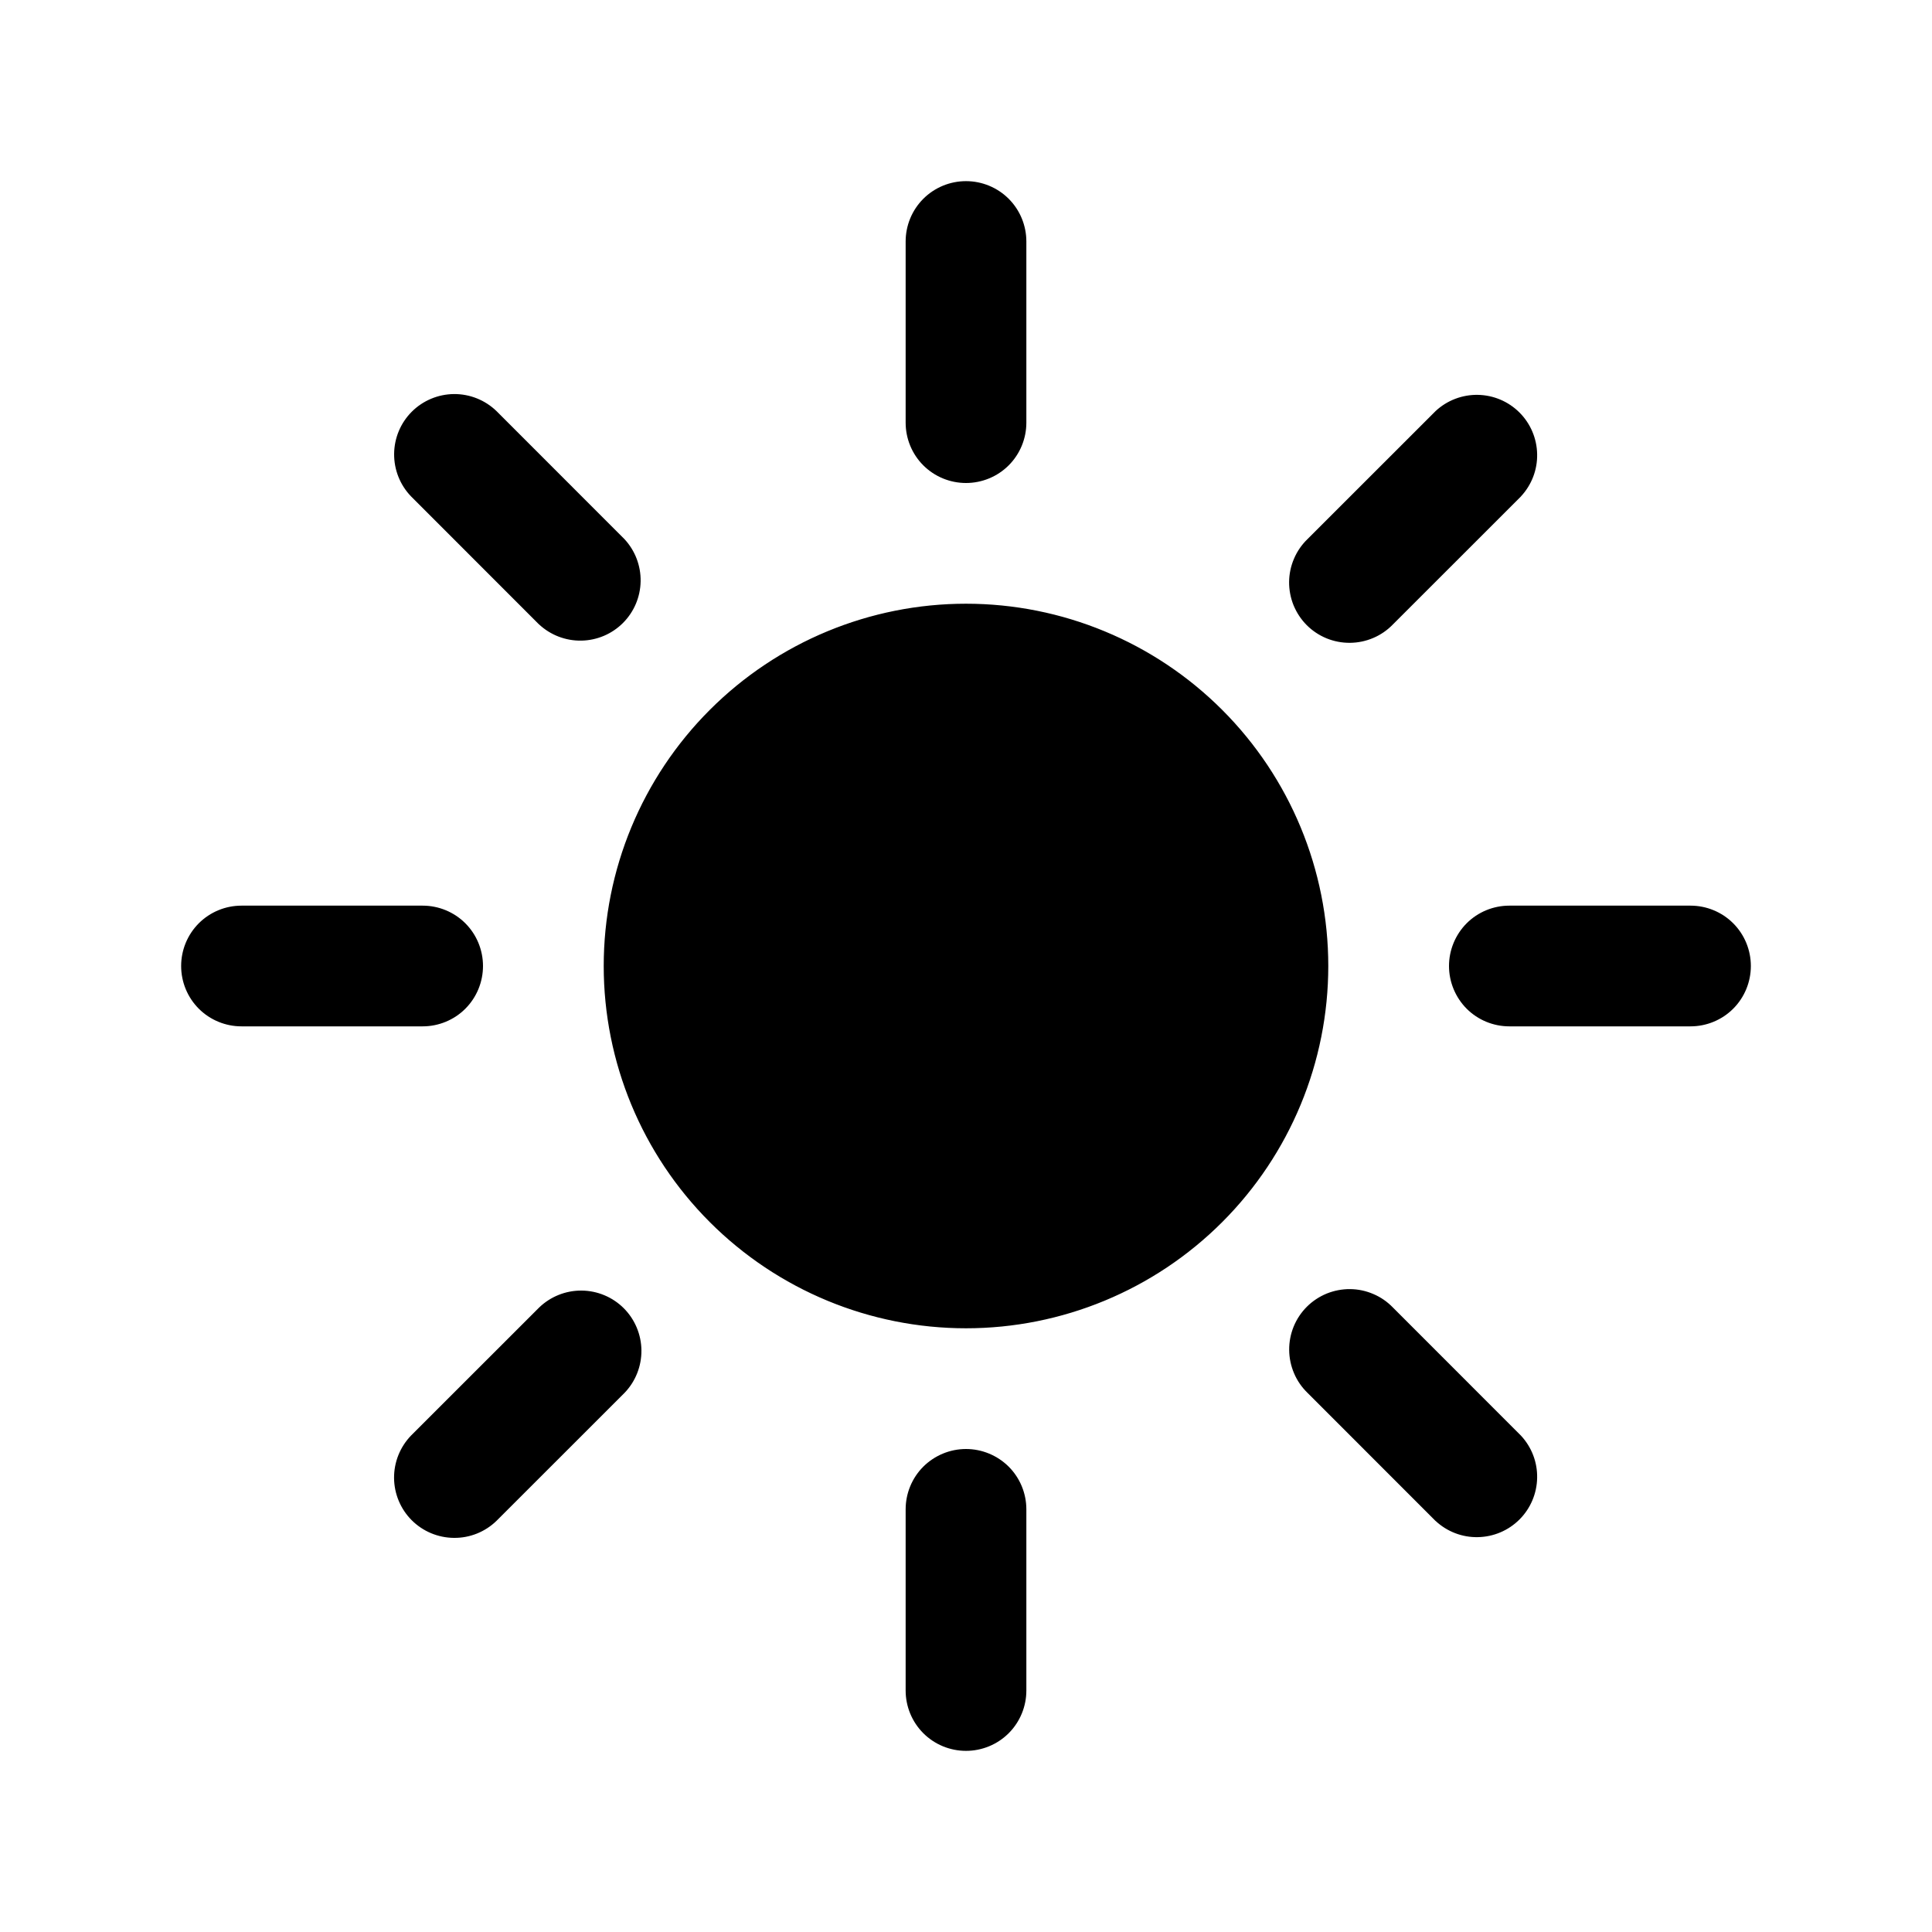 <svg width="29" height="29" viewBox="0 0 29 29" fill="none" xmlns="http://www.w3.org/2000/svg">
<path d="M14.5 2.719C14.74 2.719 14.971 2.814 15.141 2.984C15.311 3.154 15.406 3.385 15.406 3.625V6.344C15.406 6.584 15.311 6.815 15.141 6.985C14.971 7.155 14.74 7.25 14.5 7.25C14.26 7.25 14.029 7.155 13.859 6.985C13.689 6.815 13.594 6.584 13.594 6.344V3.625C13.594 3.385 13.689 3.154 13.859 2.984C14.029 2.814 14.26 2.719 14.5 2.719ZM9.062 14.5C9.062 13.058 9.635 11.675 10.655 10.655C11.675 9.635 13.058 9.062 14.5 9.062C15.942 9.062 17.325 9.635 18.345 10.655C19.365 11.675 19.938 13.058 19.938 14.5C19.938 15.942 19.365 17.325 18.345 18.345C17.325 19.365 15.942 19.938 14.5 19.938C13.058 19.938 11.675 19.365 10.655 18.345C9.635 17.325 9.062 15.942 9.062 14.5ZM22.83 7.451C22.99 7.279 23.078 7.052 23.073 6.817C23.069 6.582 22.974 6.358 22.808 6.192C22.642 6.026 22.418 5.931 22.183 5.927C21.948 5.923 21.721 6.01 21.549 6.17L19.627 8.091C19.54 8.175 19.471 8.275 19.424 8.385C19.376 8.496 19.351 8.615 19.35 8.735C19.349 8.855 19.372 8.975 19.417 9.086C19.463 9.197 19.53 9.299 19.615 9.384C19.7 9.469 19.801 9.536 19.913 9.582C20.024 9.627 20.143 9.65 20.264 9.649C20.384 9.648 20.503 9.623 20.613 9.576C20.724 9.529 20.824 9.46 20.908 9.373L22.83 7.452V7.451ZM26.281 14.5C26.281 14.74 26.186 14.971 26.016 15.141C25.846 15.311 25.615 15.406 25.375 15.406H22.656C22.416 15.406 22.185 15.311 22.015 15.141C21.846 14.971 21.75 14.74 21.75 14.5C21.75 14.26 21.846 14.029 22.015 13.859C22.185 13.689 22.416 13.594 22.656 13.594H25.375C25.615 13.594 25.846 13.689 26.016 13.859C26.186 14.029 26.281 14.26 26.281 14.5ZM21.549 22.83C21.721 22.99 21.948 23.078 22.183 23.073C22.418 23.069 22.642 22.974 22.808 22.808C22.974 22.642 23.069 22.418 23.073 22.183C23.078 21.948 22.99 21.721 22.83 21.549L20.909 19.627C20.825 19.54 20.726 19.471 20.615 19.424C20.504 19.376 20.386 19.351 20.265 19.35C20.145 19.349 20.026 19.372 19.914 19.417C19.803 19.463 19.701 19.53 19.616 19.615C19.531 19.7 19.464 19.801 19.418 19.913C19.373 20.024 19.35 20.143 19.351 20.264C19.352 20.384 19.377 20.503 19.424 20.613C19.471 20.724 19.54 20.824 19.627 20.908L21.548 22.83H21.549ZM14.5 21.75C14.74 21.75 14.971 21.846 15.141 22.015C15.311 22.185 15.406 22.416 15.406 22.656V25.375C15.406 25.615 15.311 25.846 15.141 26.016C14.971 26.186 14.74 26.281 14.5 26.281C14.26 26.281 14.029 26.186 13.859 26.016C13.689 25.846 13.594 25.615 13.594 25.375V22.656C13.594 22.416 13.689 22.185 13.859 22.015C14.029 21.846 14.26 21.75 14.5 21.75ZM9.374 20.908C9.539 20.737 9.63 20.508 9.628 20.27C9.626 20.033 9.531 19.805 9.363 19.637C9.195 19.469 8.967 19.374 8.73 19.372C8.492 19.37 8.263 19.462 8.092 19.627L6.17 21.548C6.005 21.719 5.913 21.948 5.915 22.186C5.917 22.423 6.012 22.651 6.18 22.819C6.348 22.987 6.575 23.082 6.813 23.084C7.051 23.087 7.28 22.995 7.451 22.83L9.373 20.909L9.374 20.908ZM7.25 14.5C7.25 14.74 7.155 14.971 6.985 15.141C6.815 15.311 6.584 15.406 6.344 15.406H3.625C3.385 15.406 3.154 15.311 2.984 15.141C2.814 14.971 2.719 14.74 2.719 14.5C2.719 14.26 2.814 14.029 2.984 13.859C3.154 13.689 3.385 13.594 3.625 13.594H6.344C6.584 13.594 6.815 13.689 6.985 13.859C7.155 14.029 7.25 14.26 7.25 14.5ZM8.092 9.373C8.264 9.533 8.491 9.62 8.726 9.616C8.961 9.612 9.185 9.517 9.351 9.351C9.517 9.185 9.612 8.961 9.616 8.726C9.62 8.491 9.533 8.264 9.373 8.092L7.452 6.17C7.281 6.005 7.052 5.913 6.814 5.915C6.577 5.917 6.349 6.012 6.181 6.18C6.013 6.348 5.918 6.575 5.916 6.813C5.914 7.051 6.005 7.28 6.17 7.451L8.091 9.373H8.092Z" fill="black"/>
</svg>
